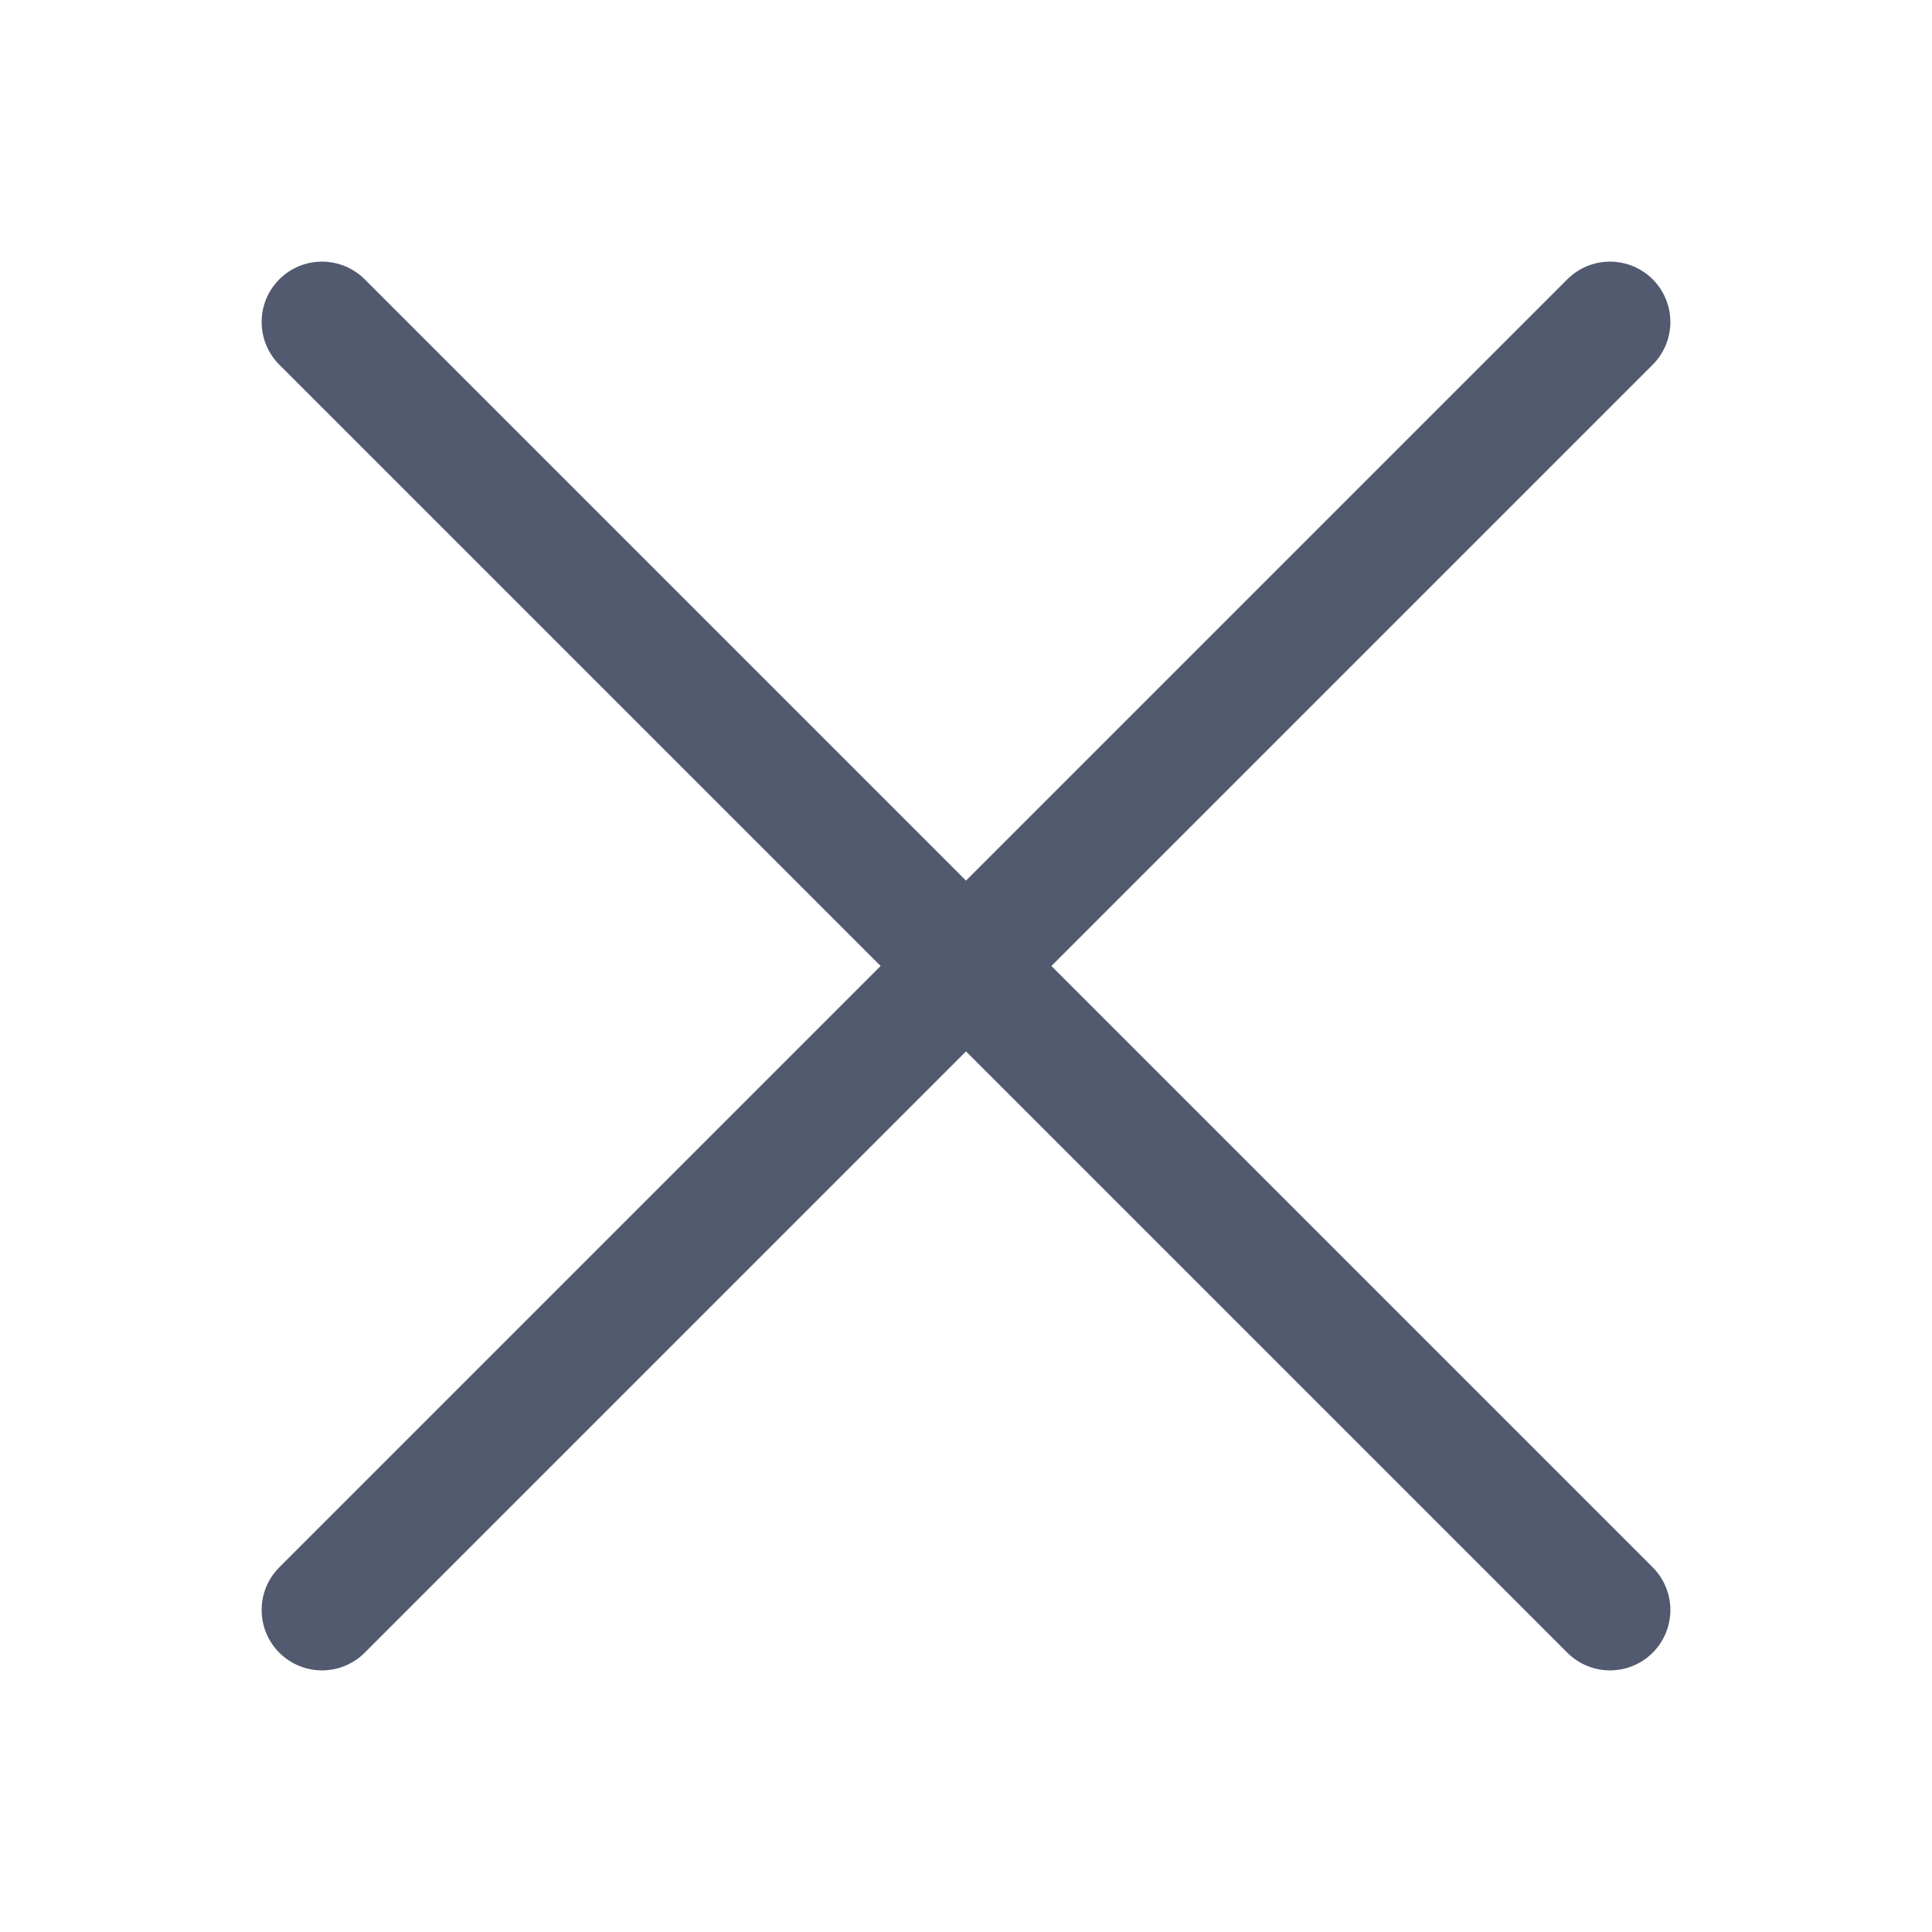 <svg xmlns="http://www.w3.org/2000/svg" fill="none" viewBox="0 0 48 48"><path data-follow-stroke="#515a6e" stroke-linejoin="round" stroke-linecap="round" stroke-width="3" stroke="#515a6e" d="m8 8 32 32M8 40 40 8"/></svg>